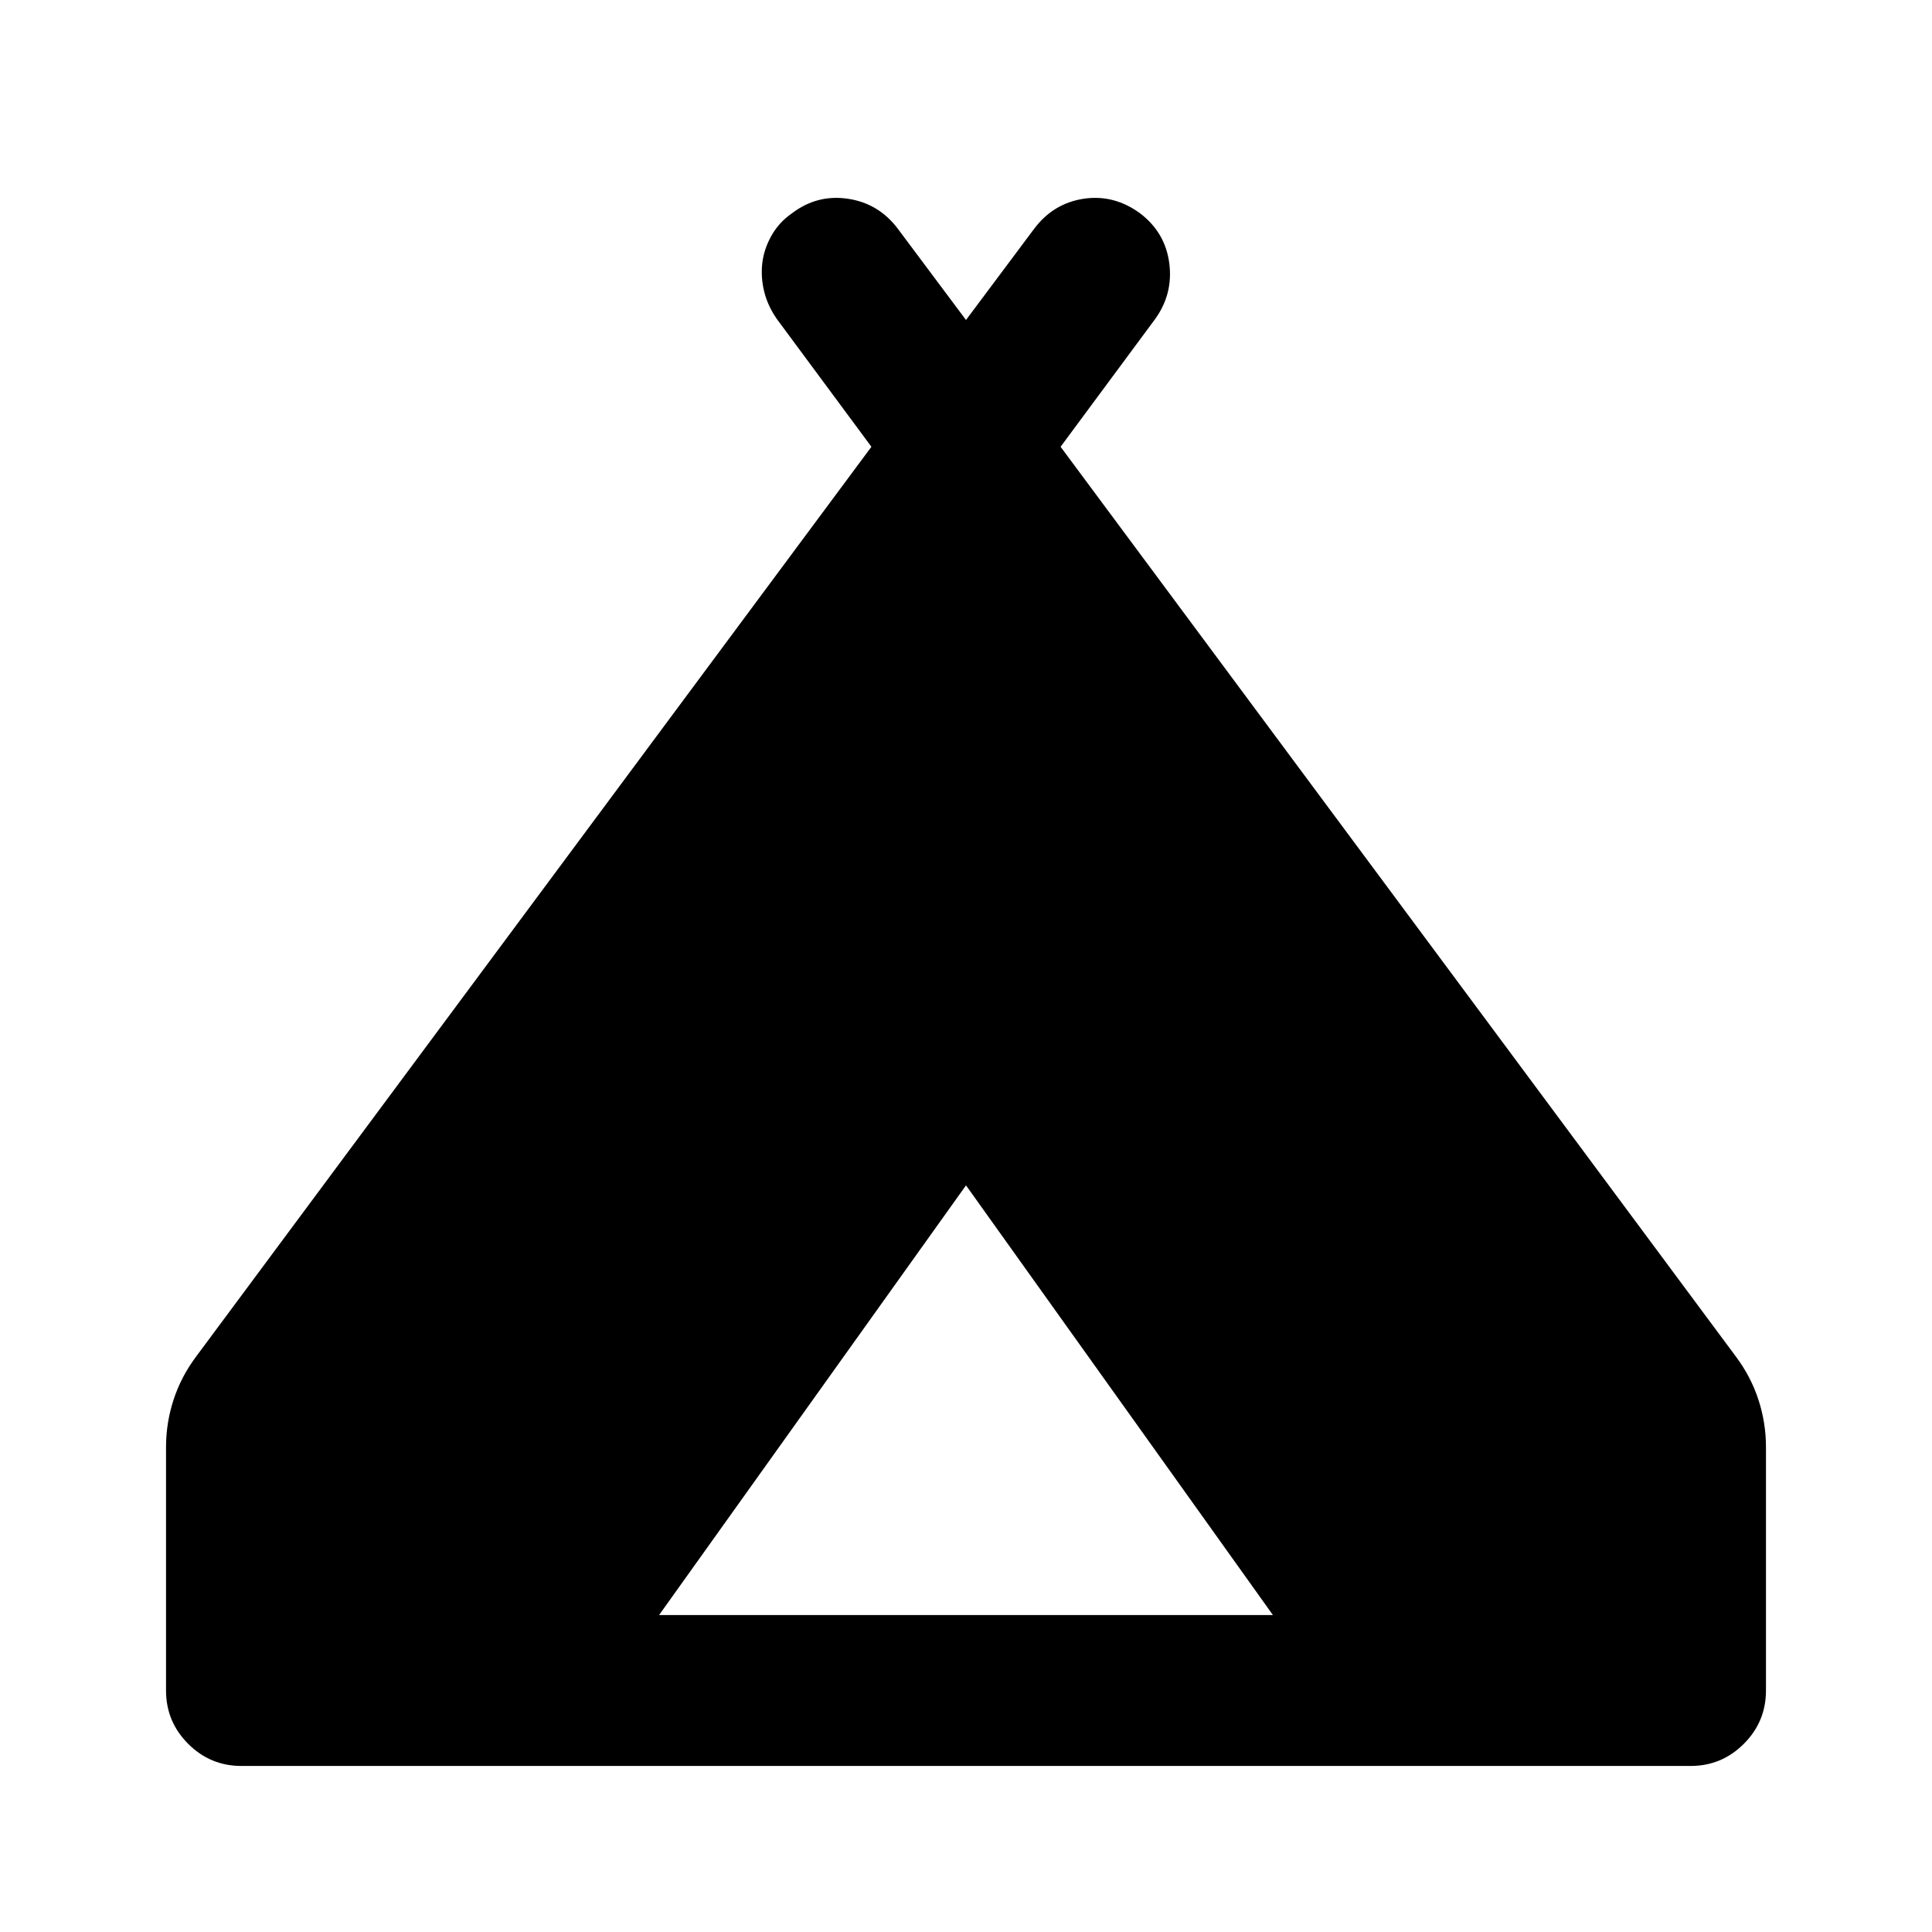 <svg xmlns="http://www.w3.org/2000/svg" height="24" viewBox="0 -960 960 960" width="24"><path d="M82.5-120v-121q0-12 3.75-23.5T97.5-286L433-738l-47-63.5q-4.5-6.5-6.25-13.5t-1-14q.75-7 4.5-13.75T393.5-854q12.5-9.5 27.75-7.25T446-846.5l34 45.5 34-45.5q9.5-12.5 24.5-14.75t28 7.25q12.5 9.5 14.5 24.75t-7 27.75L527-738l335.5 452q7.5 10 11.25 21.5t3.75 23.5v121q0 15.5-11 26.5t-26.5 11H120q-15.5 0-26.5-11t-11-26.5Zm245-37.5h305L480-371 327.5-157.5Z"/></svg>